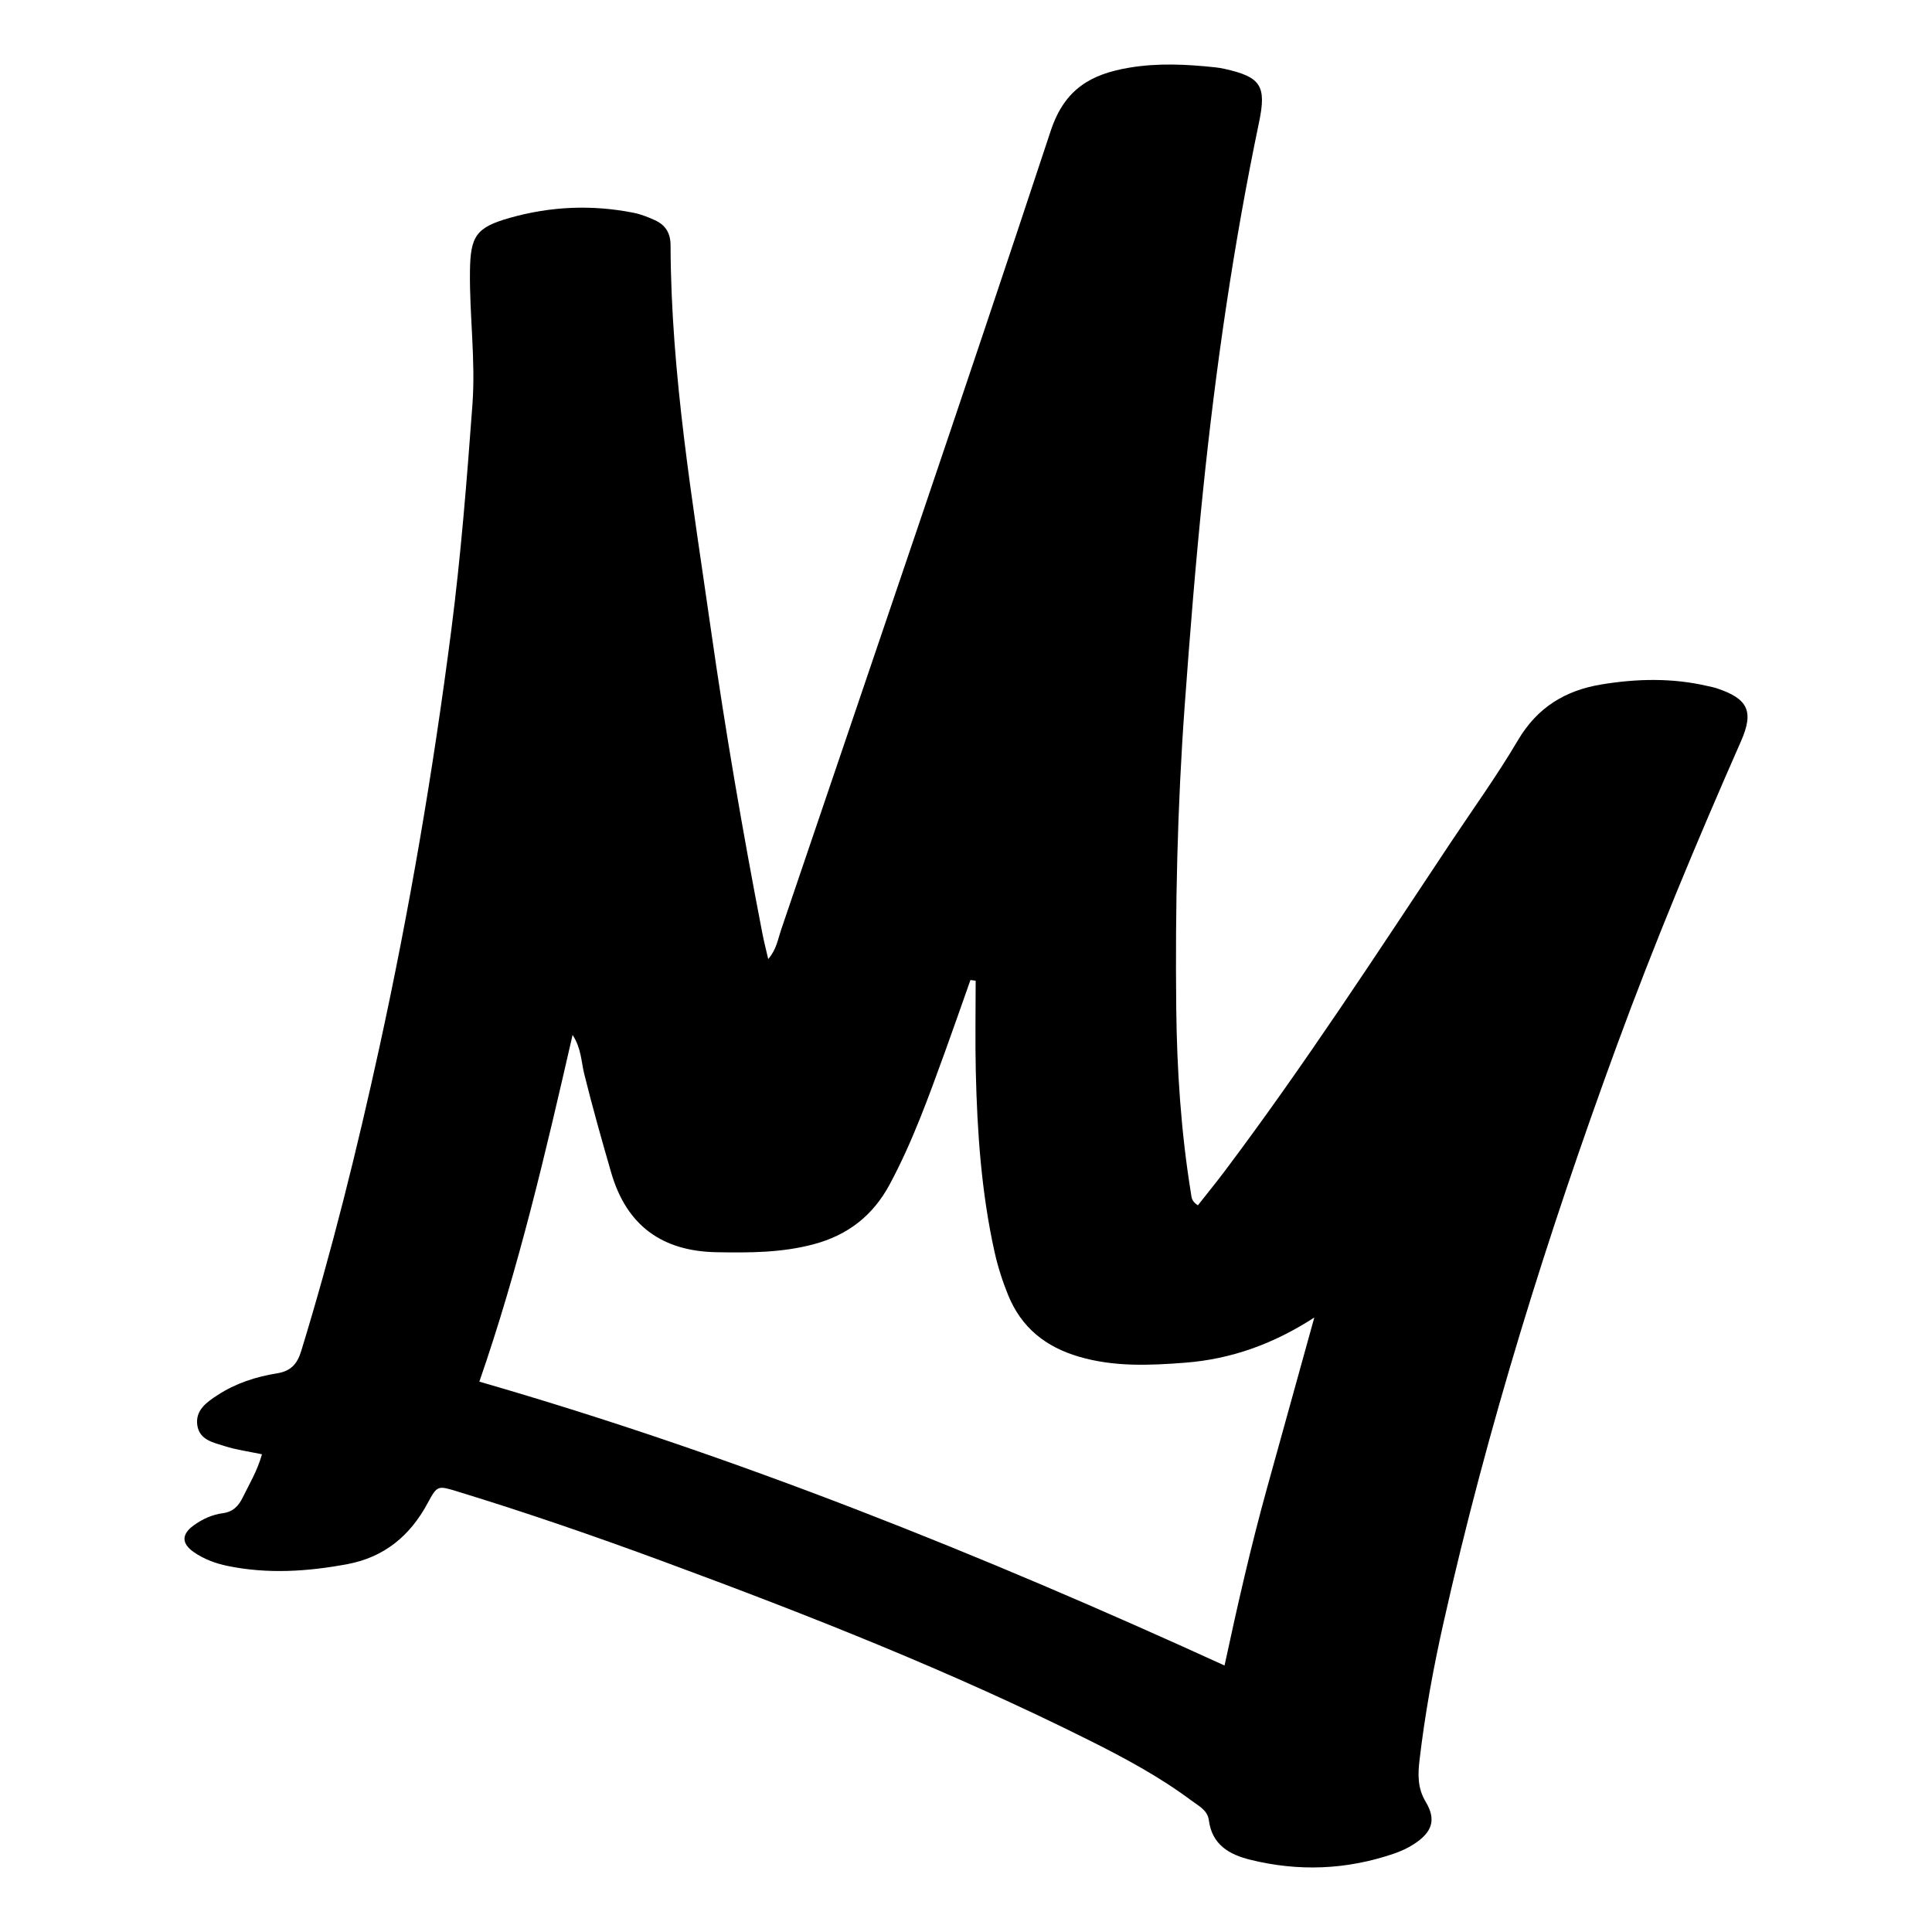 <?xml version="1.0" encoding="iso-8859-1"?>
<!-- Generator: Adobe Illustrator 25.4.1, SVG Export Plug-In . SVG Version: 6.00 Build 0)  -->
<svg version="1.1" id="Layer_1" xmlns="http://www.w3.org/2000/svg" xmlns:xlink="http://www.w3.org/1999/xlink" x="0px" y="0px"
	 width="425.197px" height="425.197px" viewBox="0 0 425.197 425.197" enable-background="new 0 0 425.197 425.197"
	 xml:space="preserve">
<path d="M263.629,265.269c2.03-2.581,4.023-5.019,5.913-7.533c17.576-23.376,33.495-47.892,49.675-72.229
	c4.992-7.509,10.282-14.844,14.857-22.599c4.27-7.238,10.425-10.974,18.431-12.285c7.813-1.279,15.603-1.444,23.364,0.374
	c0.65,0.152,1.312,0.27,1.943,0.479c6.883,2.287,8.258,5.047,5.343,11.665c-9.757,22.154-19.077,44.482-27.409,67.215
	c-15.233,41.561-28.418,83.735-38.098,126.962c-2.225,9.935-4.051,19.944-5.235,30.052c-0.359,3.068-0.481,6.107,1.351,9.162
	c2.405,4.011,1.404,6.726-2.574,9.315c-1.38,0.899-2.936,1.601-4.5,2.134c-10.377,3.535-20.927,3.941-31.546,1.31
	c-4.591-1.137-8.407-3.285-9.097-8.701c-0.283-2.217-2.32-3.192-3.888-4.361c-6.988-5.207-14.64-9.321-22.406-13.204
	c-30.339-15.168-61.839-27.587-93.62-39.321c-15.025-5.547-30.164-10.782-45.486-15.465c-4.275-1.306-4.415-1.375-6.529,2.567
	c-3.868,7.211-9.571,11.919-17.68,13.434c-8.75,1.634-17.538,2.206-26.347,0.392c-2.639-0.543-5.15-1.469-7.376-2.995
	c-2.788-1.911-2.807-3.942-0.115-5.91c1.916-1.401,4.1-2.385,6.41-2.695c2.316-0.311,3.505-1.615,4.429-3.507
	c1.456-2.979,3.203-5.829,4.214-9.465c-2.863-0.604-5.613-0.967-8.214-1.797c-2.467-0.786-5.527-1.343-6.009-4.557
	c-0.501-3.342,2.057-5.106,4.447-6.666c3.97-2.592,8.426-4.049,13.068-4.789c2.991-0.477,4.446-1.986,5.336-4.889
	c6.758-22.023,12.294-44.35,17.215-66.846c6.63-30.31,11.824-60.872,15.797-91.627c2.135-16.519,3.445-33.138,4.676-49.765
	c0.733-9.908-0.659-19.632-0.539-29.448c0.095-7.726,1.36-9.628,8.763-11.726c8.972-2.542,18.078-2.938,27.236-1.123
	c1.614,0.32,3.197,0.947,4.703,1.634c2.314,1.056,3.437,2.802,3.446,5.528c0.089,28.431,4.862,56.374,8.857,84.402
	c3.199,22.443,7.042,44.773,11.349,67.026c0.337,1.742,0.785,3.462,1.287,5.657c1.824-2.122,2.12-4.326,2.799-6.328
	c19.881-58.623,39.954-117.183,59.377-175.958c3.069-9.288,8.954-12.498,17.311-13.898c6.308-1.058,12.624-0.745,18.939-0.067
	c0.663,0.071,1.325,0.183,1.976,0.327c8.009,1.779,9.303,3.704,7.617,11.78c-5.594,26.791-9.52,53.825-12.321,81.046
	c-1.621,15.755-2.892,31.526-4.039,47.321c-1.61,22.165-2.101,44.344-1.861,66.544c0.148,13.666,1.051,27.301,3.243,40.819
	C262.243,263.473,262.194,264.351,263.629,265.269z M214.727,215.839c-0.384-0.053-0.768-0.106-1.151-0.159
	c-1.879,5.31-3.721,10.634-5.645,15.928c-3.589,9.878-7.138,19.771-12.135,29.067c-3.686,6.858-9.186,11.157-16.77,13.173
	c-7.059,1.877-14.213,1.869-21.356,1.74c-11.843-0.215-19.753-5.757-23.163-17.532c-2.088-7.21-4.124-14.421-5.929-21.707
	c-0.67-2.704-0.638-5.647-2.564-8.583c-5.931,25.924-11.864,51.358-20.52,76.309c56.459,16.286,110.618,38.088,164.005,62.47
	c2.877-13.388,5.796-26.228,9.314-38.924c3.479-12.555,6.961-25.108,10.442-37.662c-8.957,5.801-18.241,9.154-28.426,9.945
	c-7.825,0.608-15.622,0.944-23.334-1.311c-7.366-2.154-12.71-6.397-15.63-13.583c-1.261-3.102-2.272-6.271-2.995-9.534
	c-2.897-13.071-3.81-26.356-4.117-39.691C214.6,229.141,214.727,222.488,214.727,215.839z"/>
</svg>
